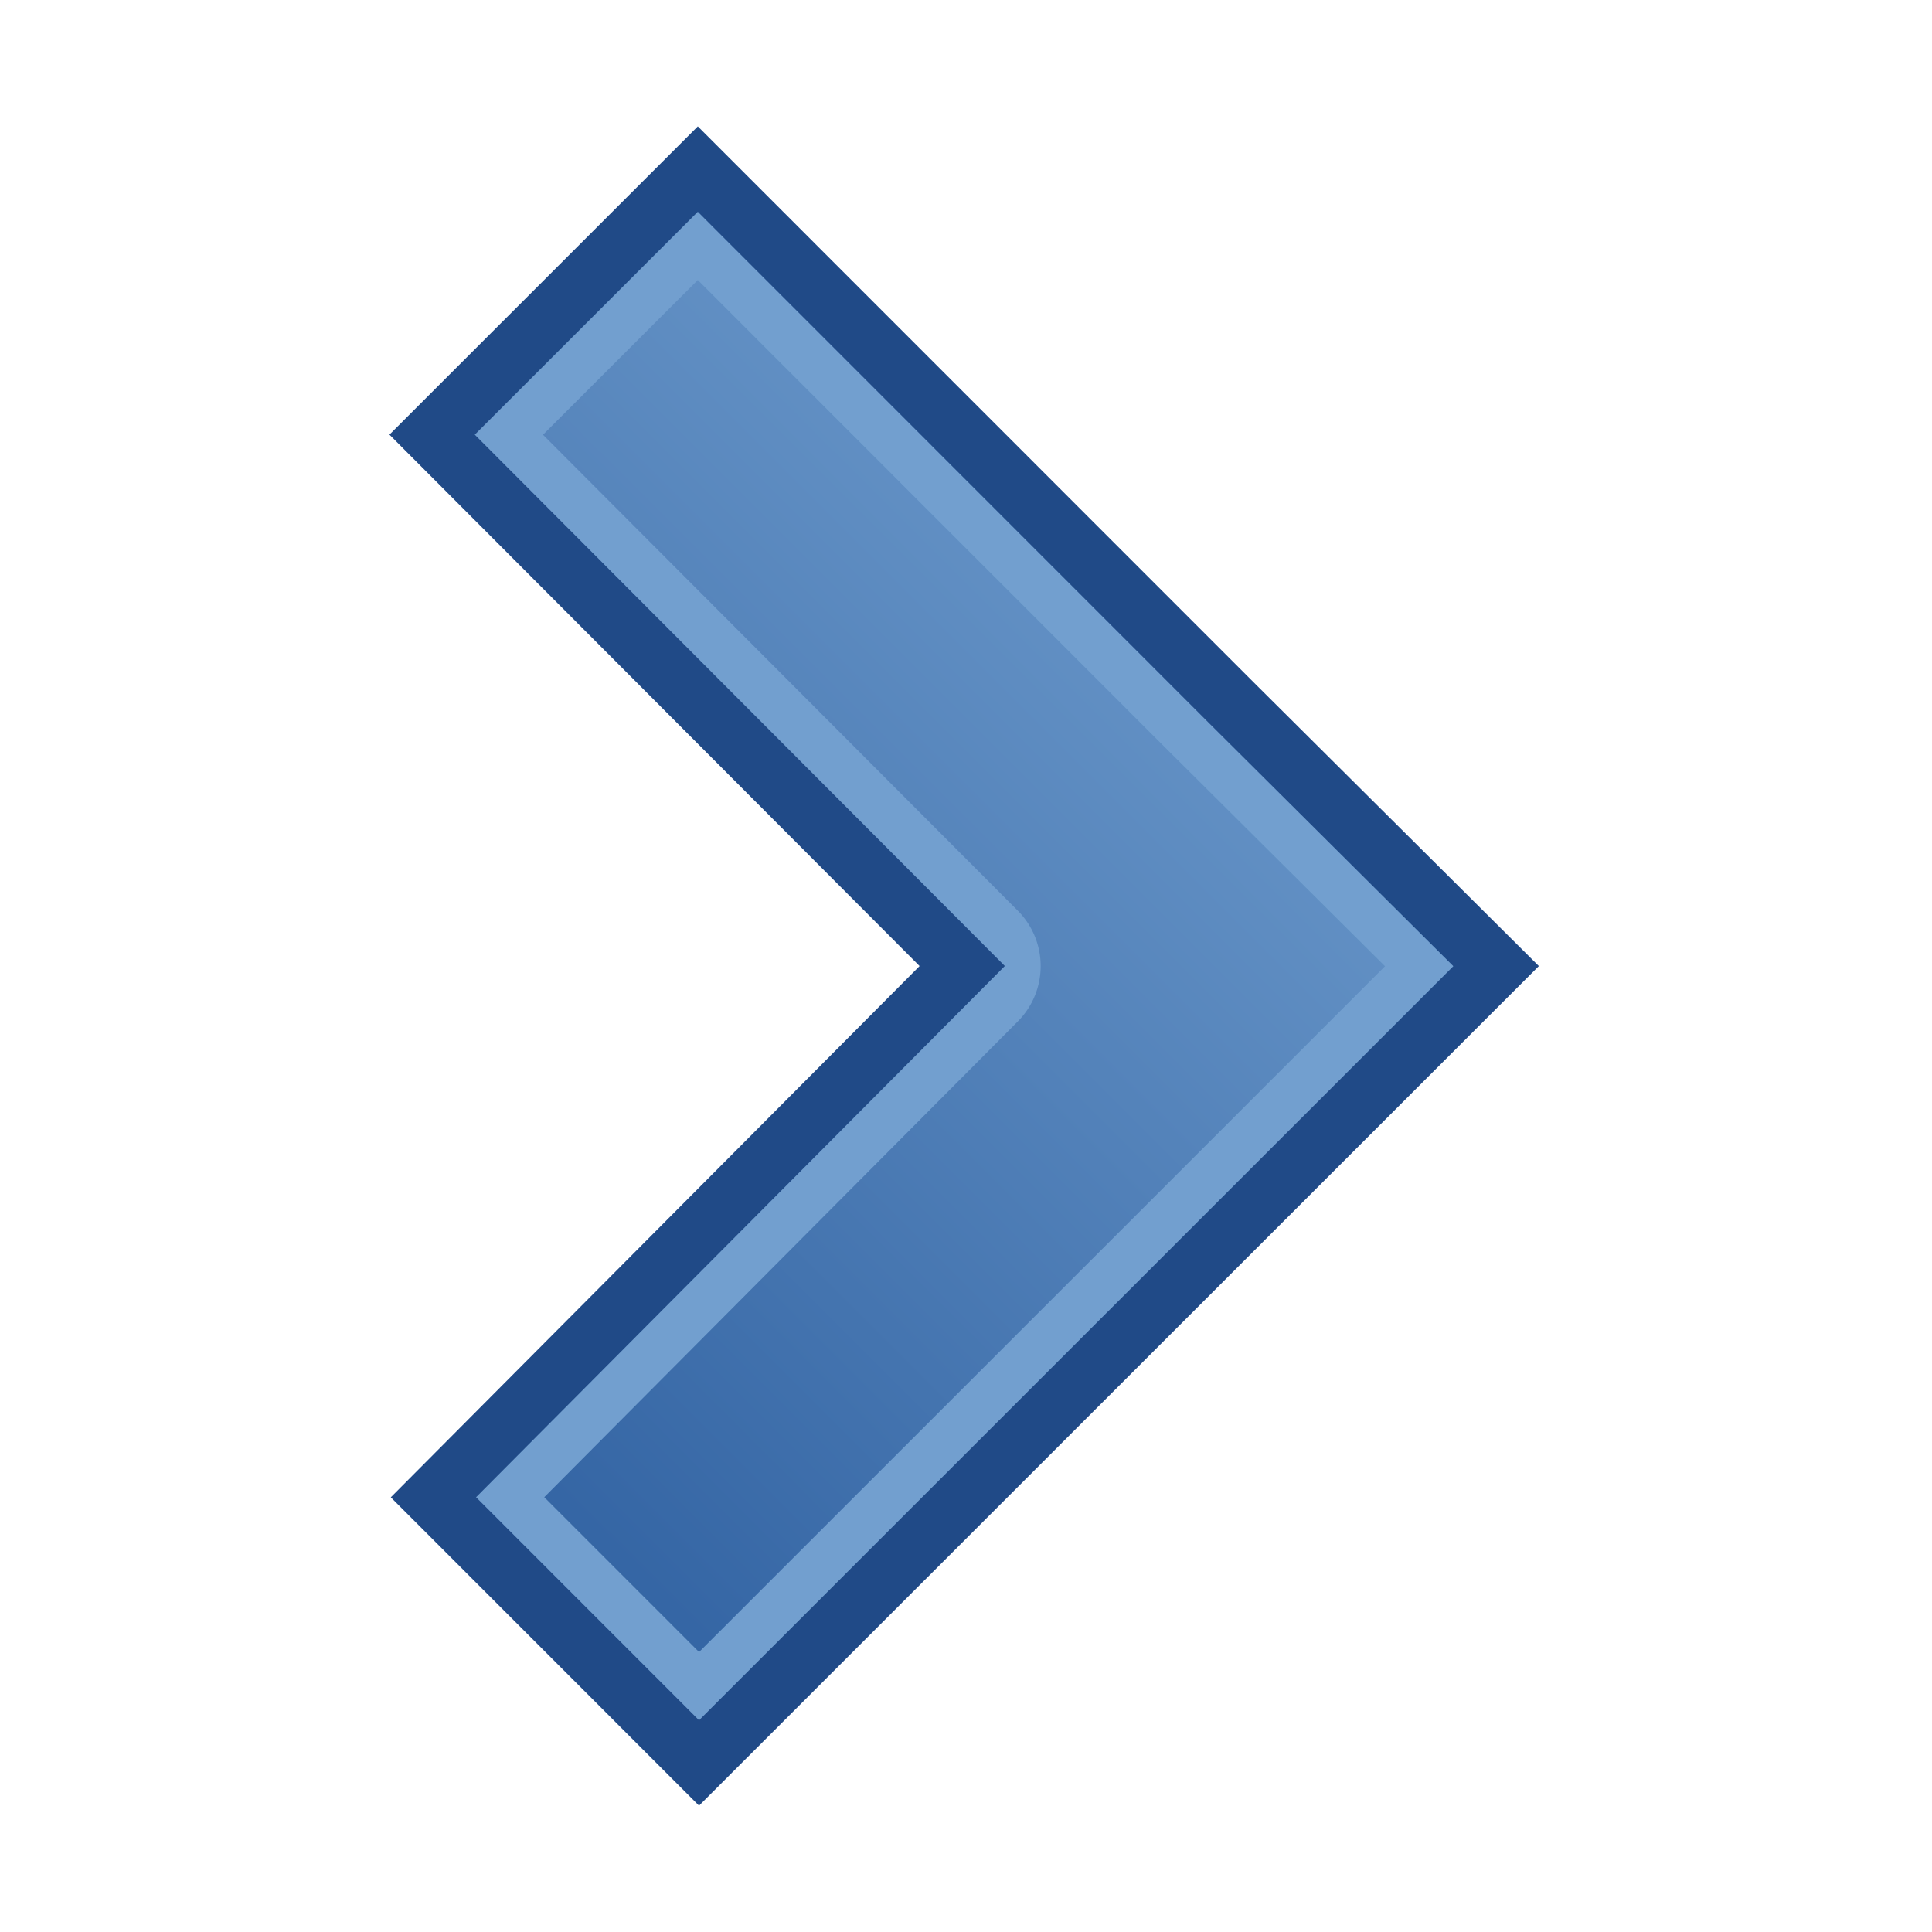 <?xml version="1.0" encoding="UTF-8" standalone="no"?>
<!-- Created with Inkscape (http://www.inkscape.org/) -->

<svg
   width="64"
   height="64"
   viewBox="0 0 64 64"
   version="1.1"
   id="svg1"
   inkscape:version="1.4 (e7c3feb100, 2024-10-09)"
   sodipodi:docname="right.svg"
   xmlns:inkscape="http://www.inkscape.org/namespaces/inkscape"
   xmlns:sodipodi="http://sodipodi.sourceforge.net/DTD/sodipodi-0.dtd"
   xmlns:xlink="http://www.w3.org/1999/xlink"
   xmlns="http://www.w3.org/2000/svg"
   xmlns:svg="http://www.w3.org/2000/svg"
   xmlns:rdf="http://www.w3.org/1999/02/22-rdf-syntax-ns#"
   xmlns:cc="http://creativecommons.org/ns#"
   xmlns:dc="http://purl.org/dc/elements/1.1/">
  <title
     id="title3">right arrow</title>
  <sodipodi:namedview
     id="namedview1"
     pagecolor="#323232"
     bordercolor="#ffffff"
     borderopacity="1"
     inkscape:showpageshadow="0"
     inkscape:pageopacity="0"
     inkscape:pagecheckerboard="1"
     inkscape:deskcolor="#191919"
     inkscape:document-units="px"
     showgrid="true"
     inkscape:zoom="63.999997"
     inkscape:cx="52.234377"
     inkscape:cy="31.945314"
     inkscape:window-width="1894"
     inkscape:window-height="999"
     inkscape:window-x="0"
     inkscape:window-y="0"
     inkscape:window-maximized="1"
     inkscape:current-layer="svg1"
     showguides="true"
     inkscape:lockguides="false"
     guidecolor="#ffff00"
     guideopacity="0.6"
     guidehicolor="#ff00ff"
     guidehiopacity="0.502">
    <inkscape:grid
       id="grid1"
       units="px"
       originx="0"
       originy="0"
       spacingx="2"
       spacingy="2"
       empcolor="#0099e5"
       empopacity="0.302"
       color="#0099e5"
       opacity="0.149"
       empspacing="4"
       enabled="true"
       visible="true" />
    <sodipodi:guide
       position="-2,62"
       orientation="0,1"
       id="guide5"
       inkscape:locked="false"
       inkscape:label="top margin"
       inkscape:color="rgb(255,255,0)" />
    <sodipodi:guide
       position="64,2"
       orientation="0,1"
       id="guide6"
       inkscape:locked="false"
       inkscape:label="bottom margin"
       inkscape:color="rgb(255,255,0)" />
    <sodipodi:guide
       position="2,-2"
       orientation="-1,0"
       id="guide7"
       inkscape:locked="false"
       inkscape:label="right margin"
       inkscape:color="rgb(255,255,0)" />
    <sodipodi:guide
       position="62,64"
       orientation="-1,0"
       id="guide8"
       inkscape:locked="false"
       inkscape:label="left margin"
       inkscape:color="rgb(255,255,0)" />
    <sodipodi:guide
       position="64,64"
       orientation="0.707,-0.707"
       id="guide1"
       inkscape:locked="false" />
    <sodipodi:guide
       position="0,64"
       orientation="0.707,0.707"
       id="guide2"
       inkscape:label=""
       inkscape:locked="false"
       inkscape:color="rgb(255,255,0)" />
  </sodipodi:namedview>
  <defs
     id="defs1">
    <linearGradient
       id="linearGradient3"
       inkscape:collect="always"
       inkscape:label="Sky Blue gradient">
      <stop
         style="stop-color:#729fcf;stop-opacity:1;"
         offset="0"
         id="stop3" />
      <stop
         style="stop-color:#3465a4;stop-opacity:1;"
         offset="1"
         id="stop4" />
    </linearGradient>
    <linearGradient
       inkscape:collect="always"
       xlink:href="#linearGradient3"
       id="linearGradient15"
       x1="15.931"
       y1="15.873"
       x2="48.069"
       y2="48.01"
       gradientUnits="userSpaceOnUse" />
  </defs>
  <g
     id="g1"
     inkscape:label="Right arrow"
     transform="rotate(179.984,31.941,31.998)">
    <path
       d="M 49.563,49.602 40.759,58.398 23.166,40.791 14.322,31.987 23.125,23.191 40.733,5.598 49.529,14.402 32.008,31.995 Z"
       fill-rule="evenodd"
       stroke="#a40000"
       stroke-width="3.807"
       fill="#cc0000"
       id="path5"
       inkscape:label="right"
       style="display:inline;fill:#729fcf;stroke:#204a87;stroke-width:2;stroke-dasharray:none;stroke-opacity:1"
       sodipodi:nodetypes="ccccccccc" />
    <path
       id="path7"
       style="display:inline;fill:url(#linearGradient15);fill-opacity:1;stroke:none;stroke-width:2;stroke-dasharray:none"
       inkscape:label="gradient"
       sodipodi:type="inkscape:offset"
       inkscape:radius="-2.5991442"
       inkscape:original="M 32 14.314453 L 23.199219 23.162109 L 5.5996094 40.761719 L 14.400391 49.5625 L 32 32 L 49.599609 49.513672 L 58.400391 40.712891 L 40.800781 23.113281 L 32 14.314453 z "
       d="m 32.004,17.994 -6.963,7 A 2.599,2.599 0 0 1 25.037,25 L 9.275,40.762 14.402,45.889 30.164,30.16 a 2.599,2.599 0 0 1 3.67,-0.002 L 49.596,45.842 54.725,40.713 38.963,24.951 Z"
       transform="rotate(-89.976,32.001,31.993)" />
  </g>
</svg>
